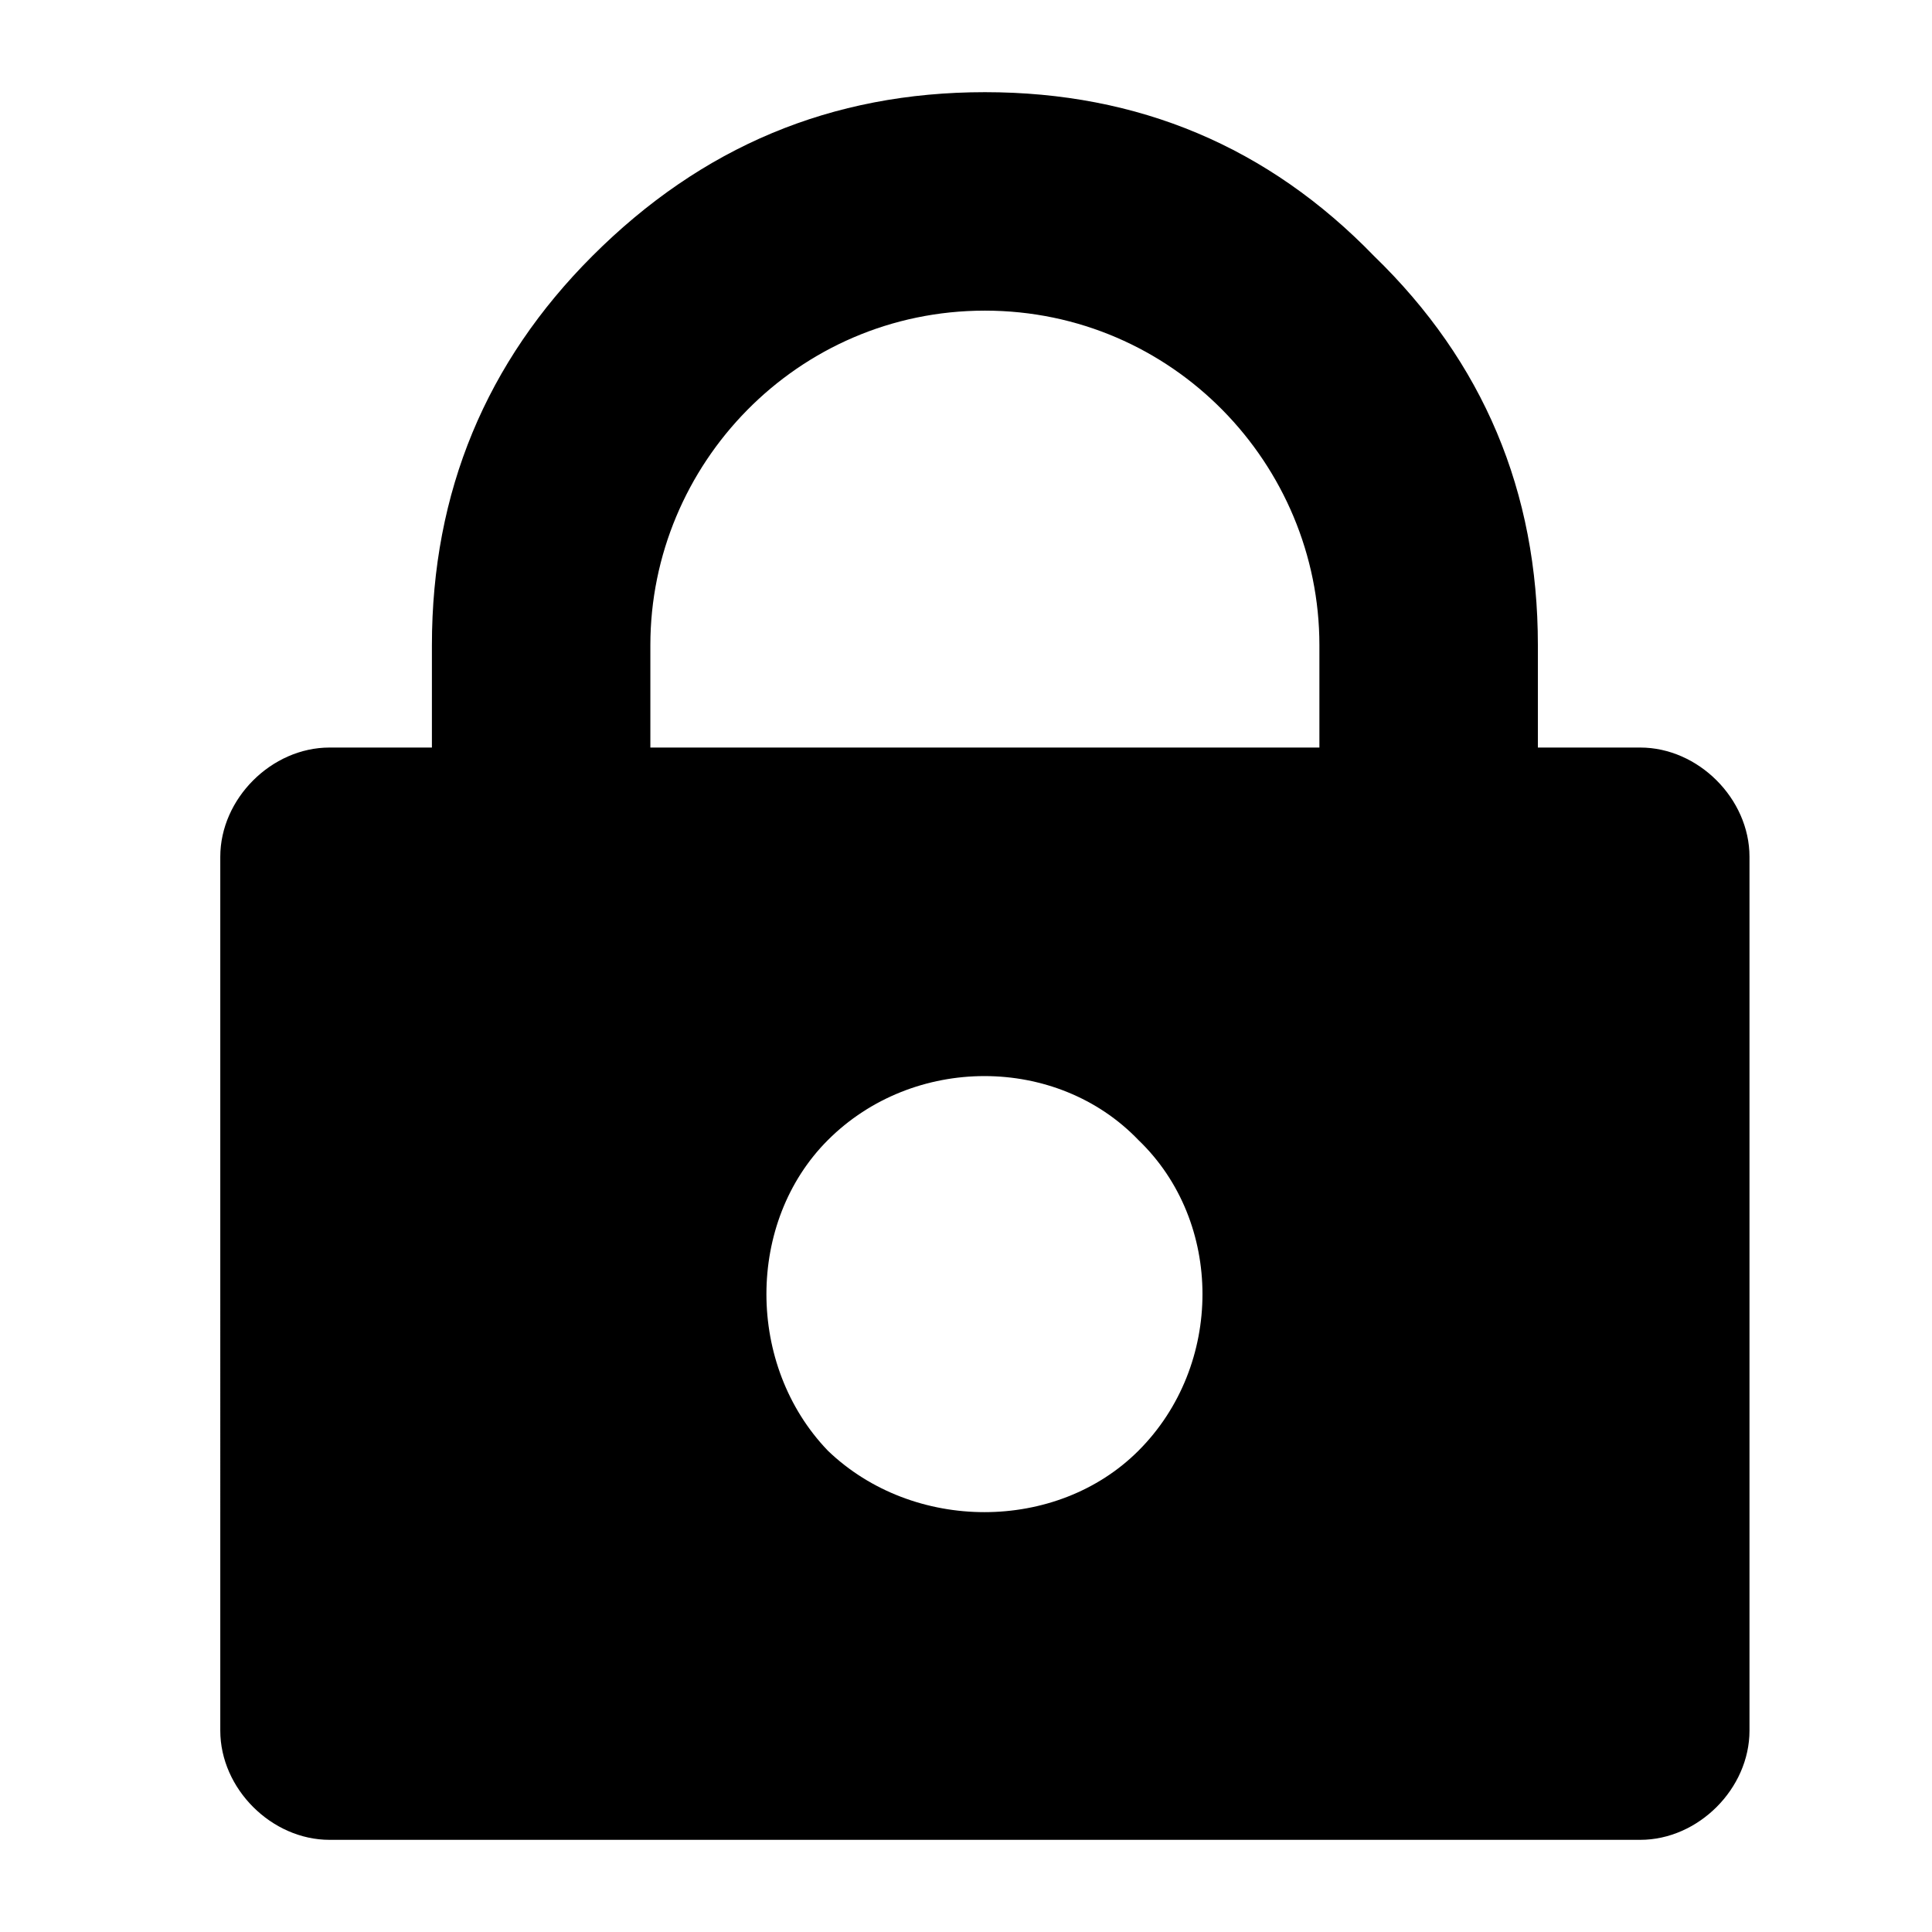 <?xml version="1.0" standalone="no"?><!DOCTYPE svg PUBLIC "-//W3C//DTD SVG 1.1//EN" "http://www.w3.org/Graphics/SVG/1.1/DTD/svg11.dtd"><svg t="1531550875686" class="icon" style="" viewBox="0 0 1024 1024" version="1.1" xmlns="http://www.w3.org/2000/svg" p-id="2626" xmlns:xlink="http://www.w3.org/1999/xlink" width="200" height="200"><defs><style type="text/css"></style></defs><path d="M228.921 341.945c0-81.415 28.943-150.165 85.035-206.249 57.894-57.894 126.647-86.841 208.058-86.841 81.404 0 150.161 28.947 206.249 86.841 57.89 56.084 86.841 124.837 86.841 206.249l0 54.271 54.263 0c30.757 0 57.898 27.141 57.898 57.894l0 463.152c0 30.75-27.144 57.89-57.898 57.89L174.646 975.152c-30.753 0-57.89-27.144-57.89-57.89L116.756 454.11c0-30.753 27.137-57.894 57.89-57.894l54.274 0L228.921 341.945zM344.705 396.216l354.603 0L699.308 341.945c0-95.89-77.795-177.302-177.298-177.302-99.506 0-177.305 81.411-177.305 177.302L344.705 396.216zM603.414 768.9c45.232-45.221 45.232-121.218 0-164.629-43.408-45.232-119.404-45.232-164.625 0-43.426 43.415-43.426 119.411 0 164.629C484.01 812.325 560.01 812.325 603.414 768.9z" p-id="2627"></path></svg>